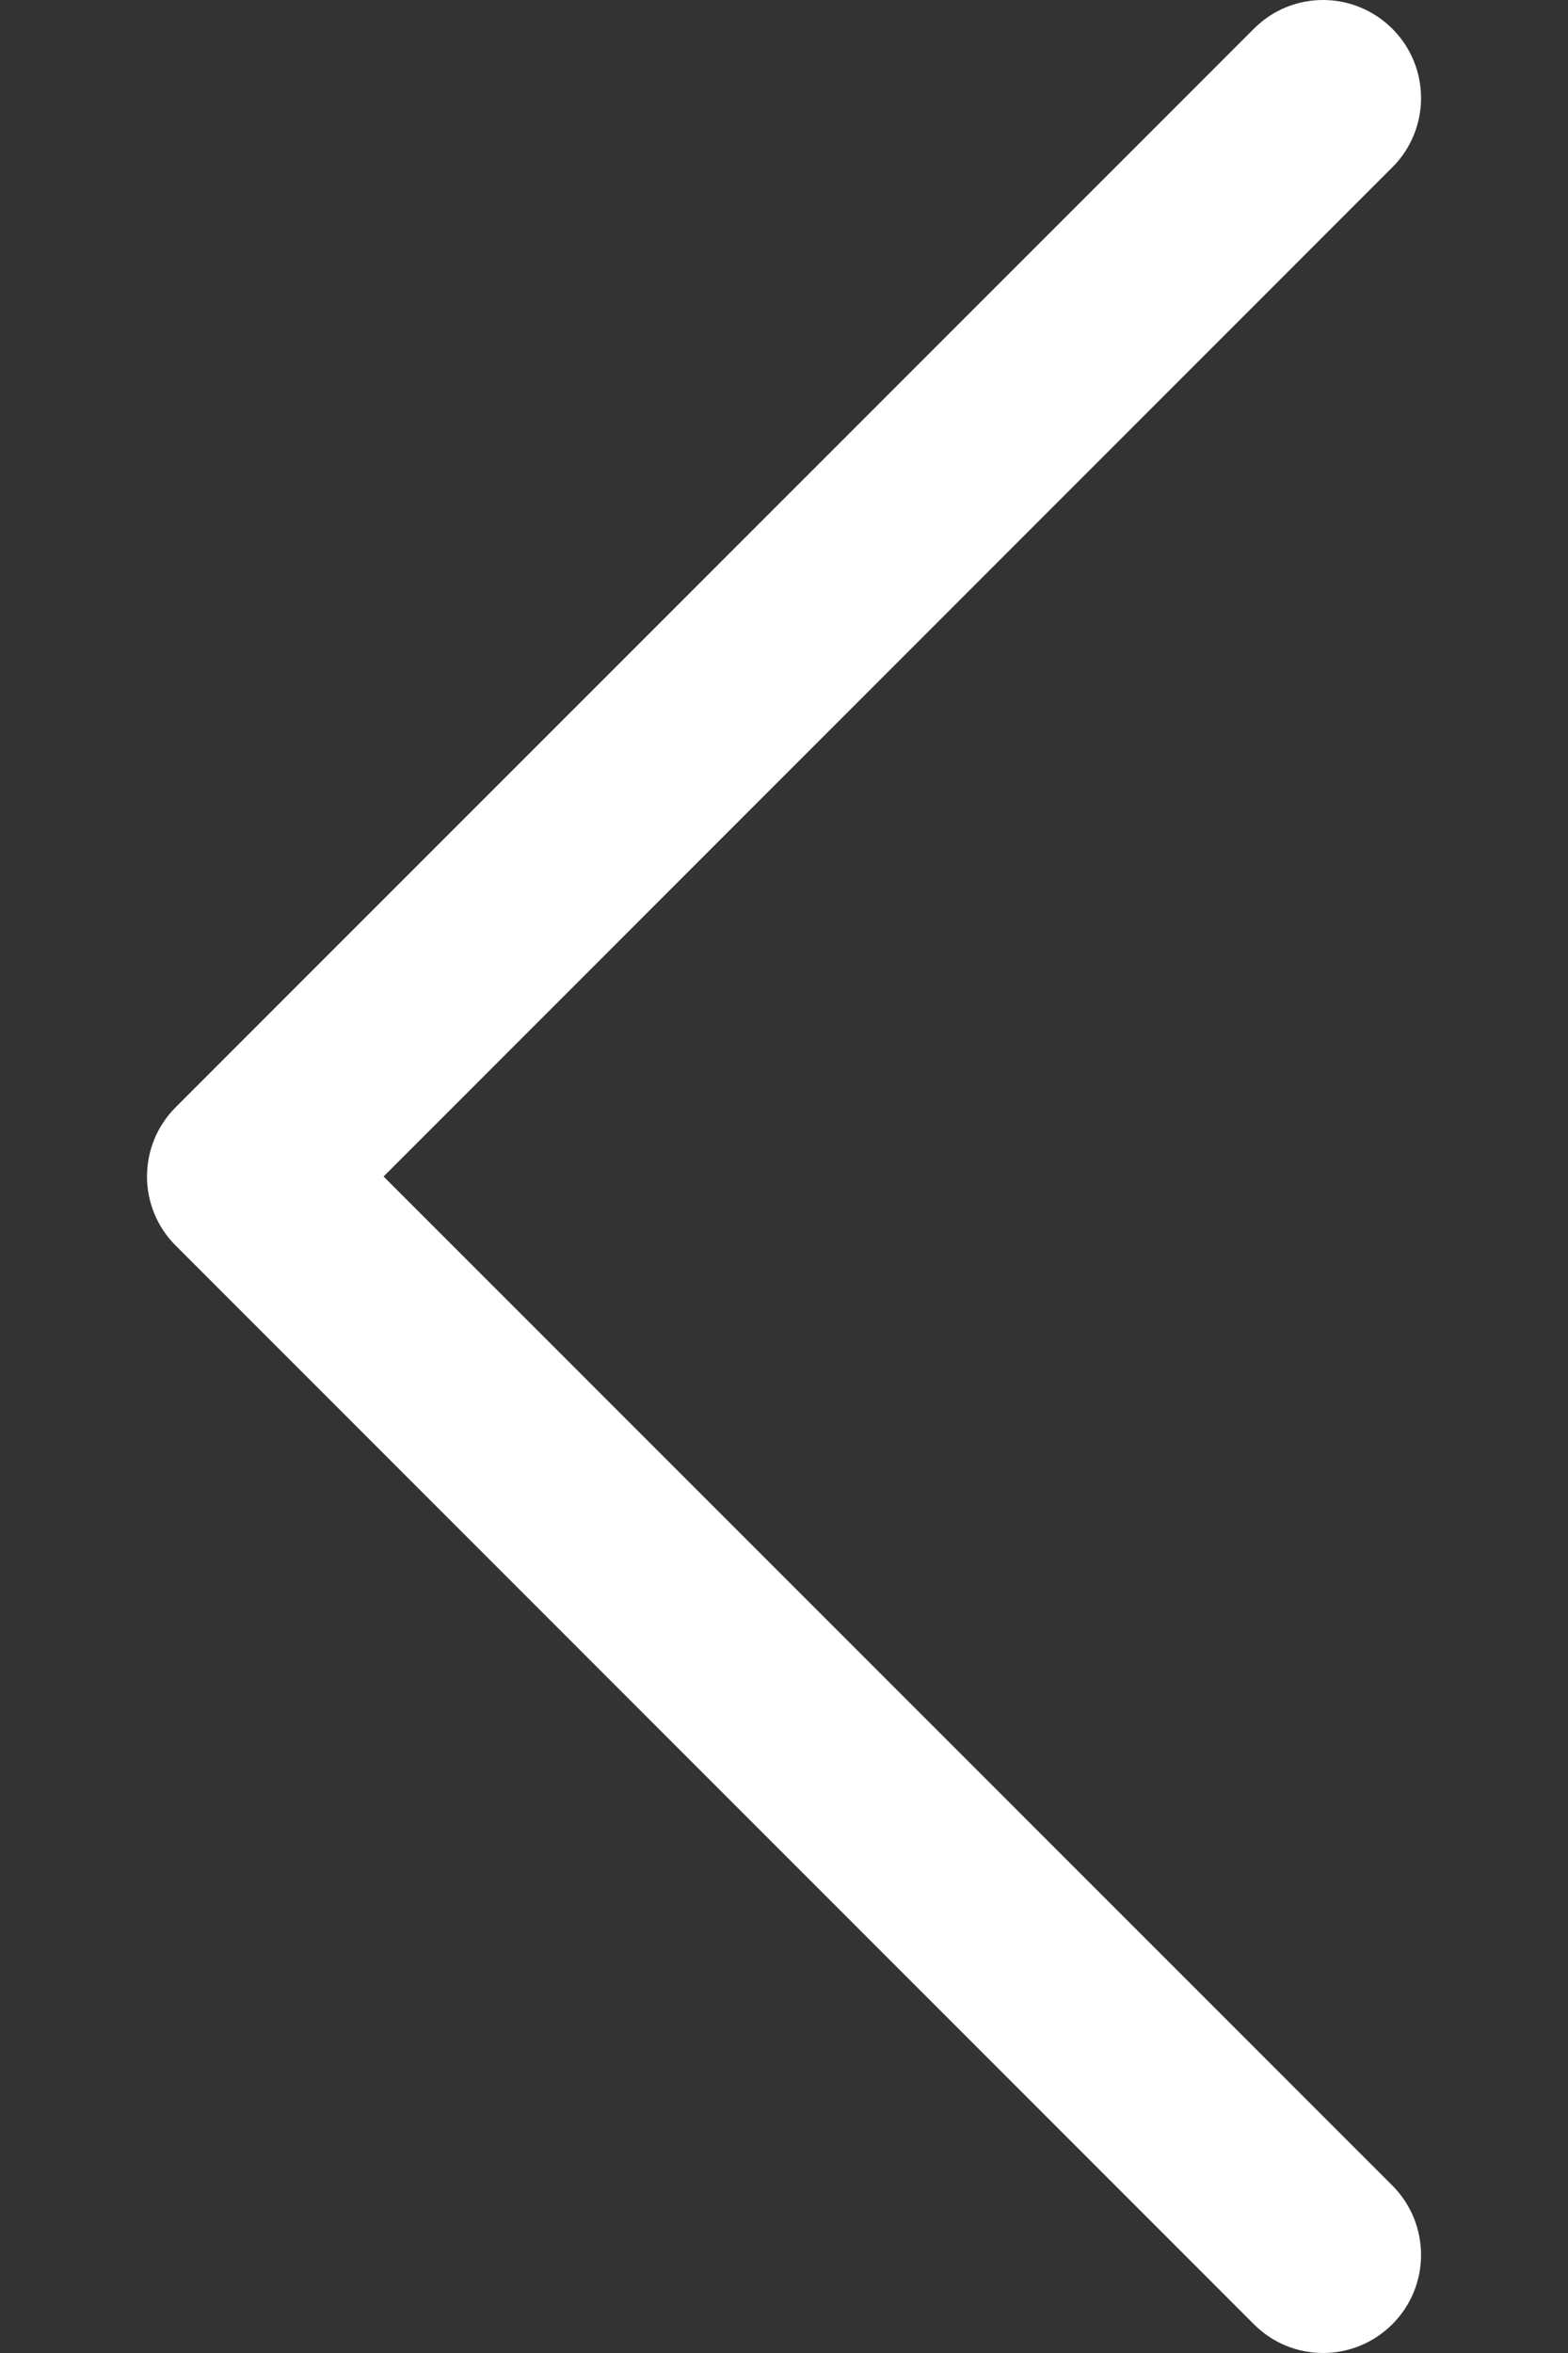 <svg width="8" height="12" viewBox="0 0 8 12" fill="none" xmlns="http://www.w3.org/2000/svg">
<rect x="0" y="0" width="8" height="12" fill="#333333" stroke="none"/>
<path d="M7.104 0.853L1.957 6L7.104 11.146C7.299 11.342 7.299 11.658 7.104 11.853C6.908 12.049 6.592 12.049 6.397 11.853L0.897 6.353C0.701 6.158 0.701 5.842 0.897 5.646L6.397 0.147C6.494 0.049 6.622 5.72205e-06 6.75 5.72205e-06C6.878 5.72205e-06 7.006 0.049 7.104 0.147C7.299 0.342 7.299 0.658 7.104 0.853Z" fill="white"/>
</svg>
